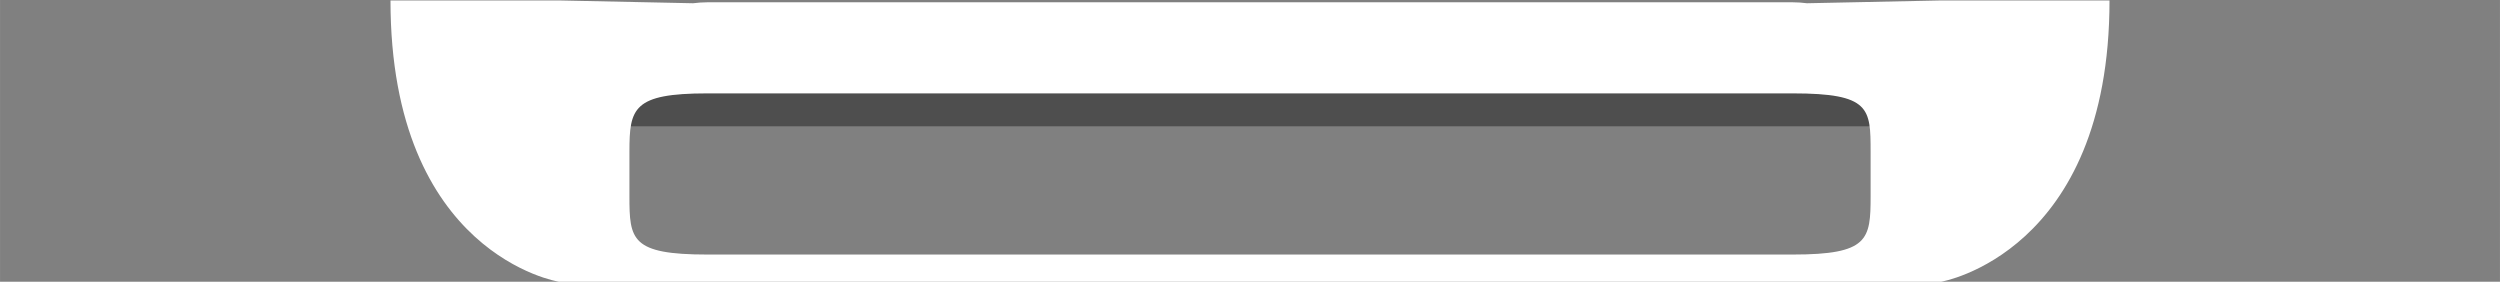 <?xml version="1.0" encoding="UTF-8" standalone="no"?>
<!-- Created with Inkscape (http://www.inkscape.org/) -->

<svg
   xmlns:dc="http://purl.org/dc/elements/1.1/"
   xmlns:cc="http://creativecommons.org/ns#"
   xmlns:rdf="http://www.w3.org/1999/02/22-rdf-syntax-ns#"
   xmlns:svg="http://www.w3.org/2000/svg"
   xmlns="http://www.w3.org/2000/svg"
   xmlns:sodipodi="http://sodipodi.sourceforge.net/DTD/sodipodi-0.dtd"
   xmlns:inkscape="http://www.inkscape.org/namespaces/inkscape"
   width="256.094"
   height="28.86"
   viewBox="0 0 67.758 7.636"
   version="1.1"
   id="svg3032"
   sodipodi:docname="TowerControlClipFrame.svg"
   inkscape:version="0.92.2 (5c3e80d, 2017-08-06)">
  <rect x="0" y="0" width="67.758" height="7.636" fill="#808080" stroke="none"/>
  <defs
     id="defs3026" />
  <sodipodi:namedview
     id="base"
     pagecolor="#161616"
     bordercolor="#666666"
     borderopacity="1.0"
     inkscape:pageopacity="0"
     inkscape:pageshadow="2"
     inkscape:zoom="7.9195959"
     inkscape:cx="136.38221"
     inkscape:cy="16.461439"
     inkscape:document-units="mm"
     inkscape:current-layer="g5097"
     showgrid="false"
     fit-margin-top="0"
     fit-margin-left="0"
     fit-margin-right="0"
     fit-margin-bottom="0"
     units="px"
     inkscape:window-width="1920"
     inkscape:window-height="1017"
     inkscape:window-x="-8"
     inkscape:window-y="-8"
     inkscape:window-maximized="1" />
  <g
     inkscape:label="Layer 1"
     inkscape:groupmode="layer"
     id="layer1"
     transform="translate(-87.895,-148.122)">
    <g
       id="g5097"
       transform="translate(-127.004,102.591)">
      <rect
         ry="0"
         rx="0"
         y="47.508"
         x="229.685"
         height="1.446"
         width="37.29"
         id="rect5089"
         style="opacity:1;fill:#000000;fill-opacity:0.392;fill-rule:evenodd;stroke:none;stroke-width:1.271;stroke-linecap:round;stroke-linejoin:miter;stroke-miterlimit:4;stroke-dasharray:none;stroke-opacity:1;paint-order:normal" />
      <path
         id="path5005-2"
         d="m 230.045,45.543 h -4.563 c 0,6.898 4.563,7.624 4.563,7.624 h 4.023 29.421 0.256 3.766 c 0,0 4.563,-0.773 4.563,-7.624 h -4.563 l -3.635,0.076 c -5.6e-4,-6.8e-5 -10e-4,6.4e-5 -0.002,0 -0.127,-0.016 -0.255,-0.026 -0.386,-0.026 H 234.068 c -0.131,0 -0.259,0.011 -0.386,0.026 z m 4.023,2.519 h 29.421 c 2.097,0 2.11,0.403 2.11,1.581 v 1.206 c 0,1.178 -0.058,1.581 -2.11,1.581 h -29.421 c -2.064,0 -2.11,-0.403 -2.11,-1.581 v -1.206 c 0,-1.178 0.097,-1.581 2.11,-1.581 z"
         style="opacity:1;fill:#ffffff;fill-opacity:1;fill-rule:evenodd;stroke:none;stroke-width:1.305;stroke-linecap:round;stroke-linejoin:miter;stroke-miterlimit:4;stroke-dasharray:none;stroke-opacity:1;paint-order:normal"
         inkscape:connector-curvature="0"
         sodipodi:nodetypes="cccccccccccsscccssssssscc" />
    </g>
  </g>
</svg>
